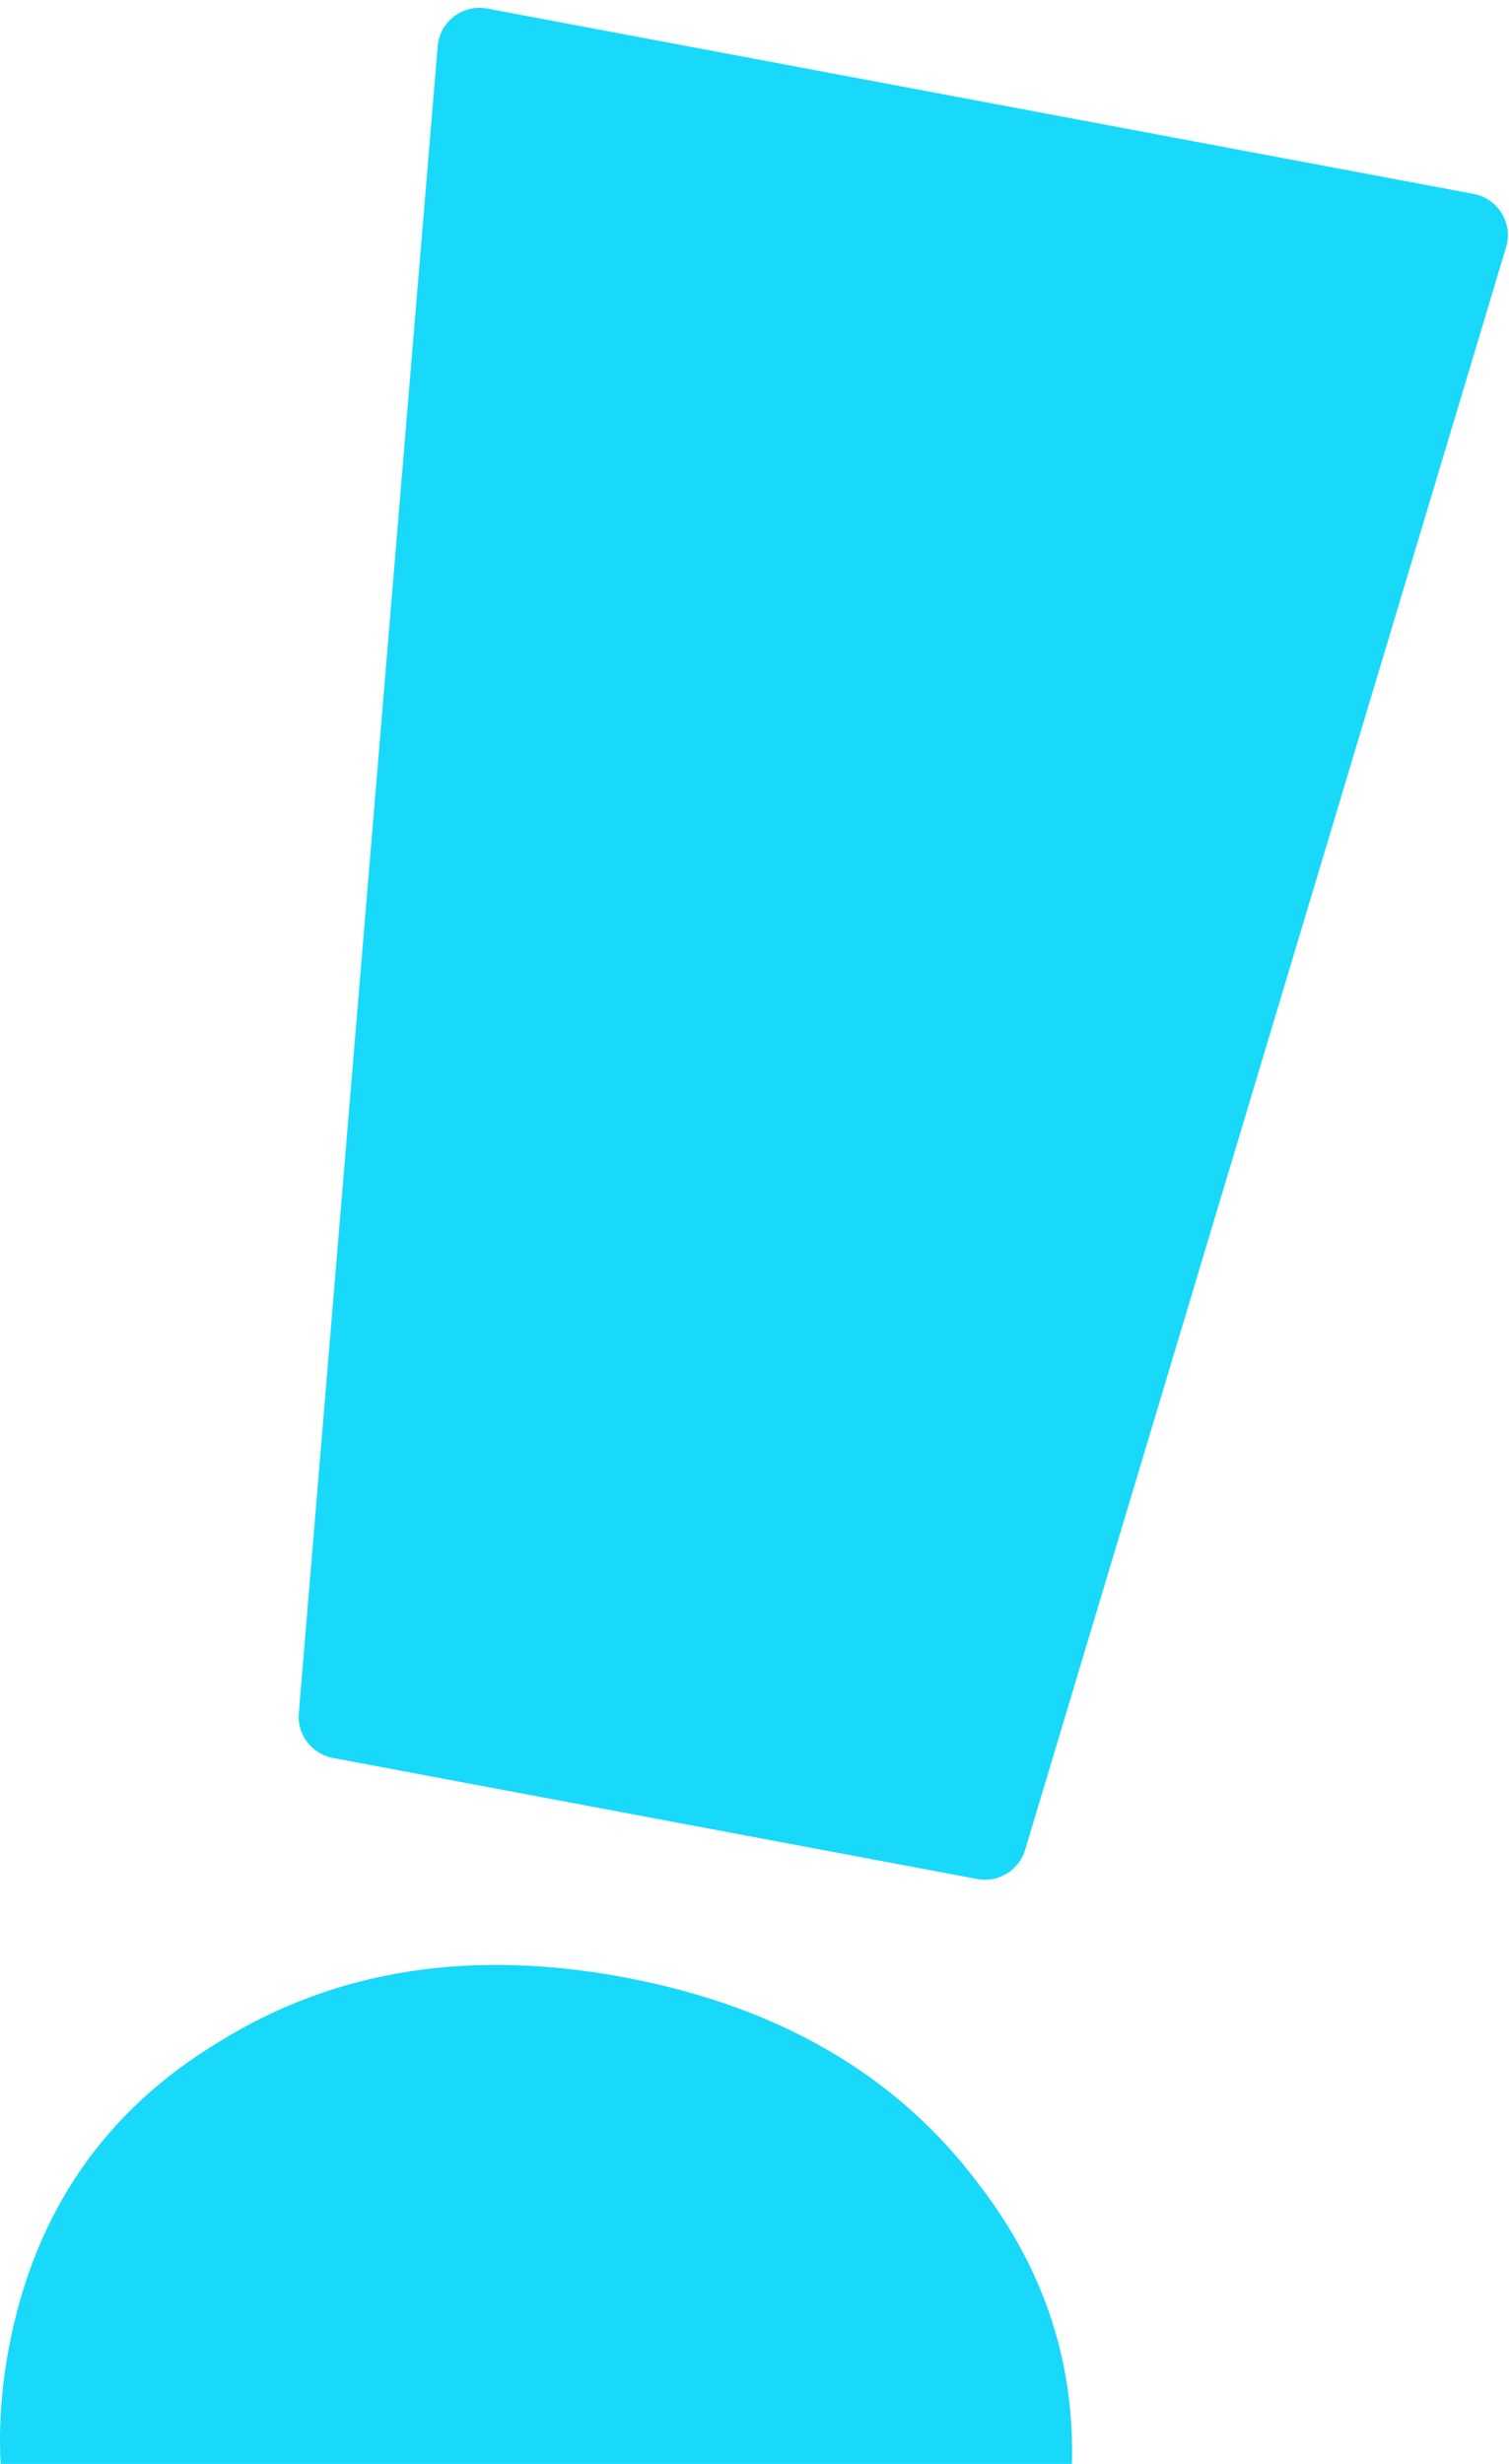 <svg width="144" height="235" viewBox="0 0 144 235" fill="none" xmlns="http://www.w3.org/2000/svg">
<path d="M41.766 4.417C41.962 2.054 44.16 0.381 46.49 0.818L140.628 18.498C142.964 18.937 144.404 21.304 143.721 23.58L97.826 176.434C97.238 178.393 95.267 179.592 93.257 179.215L31.762 167.665C29.747 167.287 28.344 165.446 28.514 163.402L41.766 4.417ZM42.513 278.834C27.782 276.067 16.556 269.378 8.836 258.767C1.116 248.156 -1.545 236.532 0.852 223.895C3.297 211.005 10.009 201.272 20.988 194.696C32.016 187.868 44.895 185.837 59.627 188.604C74.359 191.371 85.608 197.933 93.376 208.291C101.192 218.397 103.877 229.895 101.432 242.785C99.035 255.422 92.299 265.281 81.224 272.363C70.148 279.444 57.245 281.601 42.513 278.834Z" fill="#18D9F9"/>
</svg>
